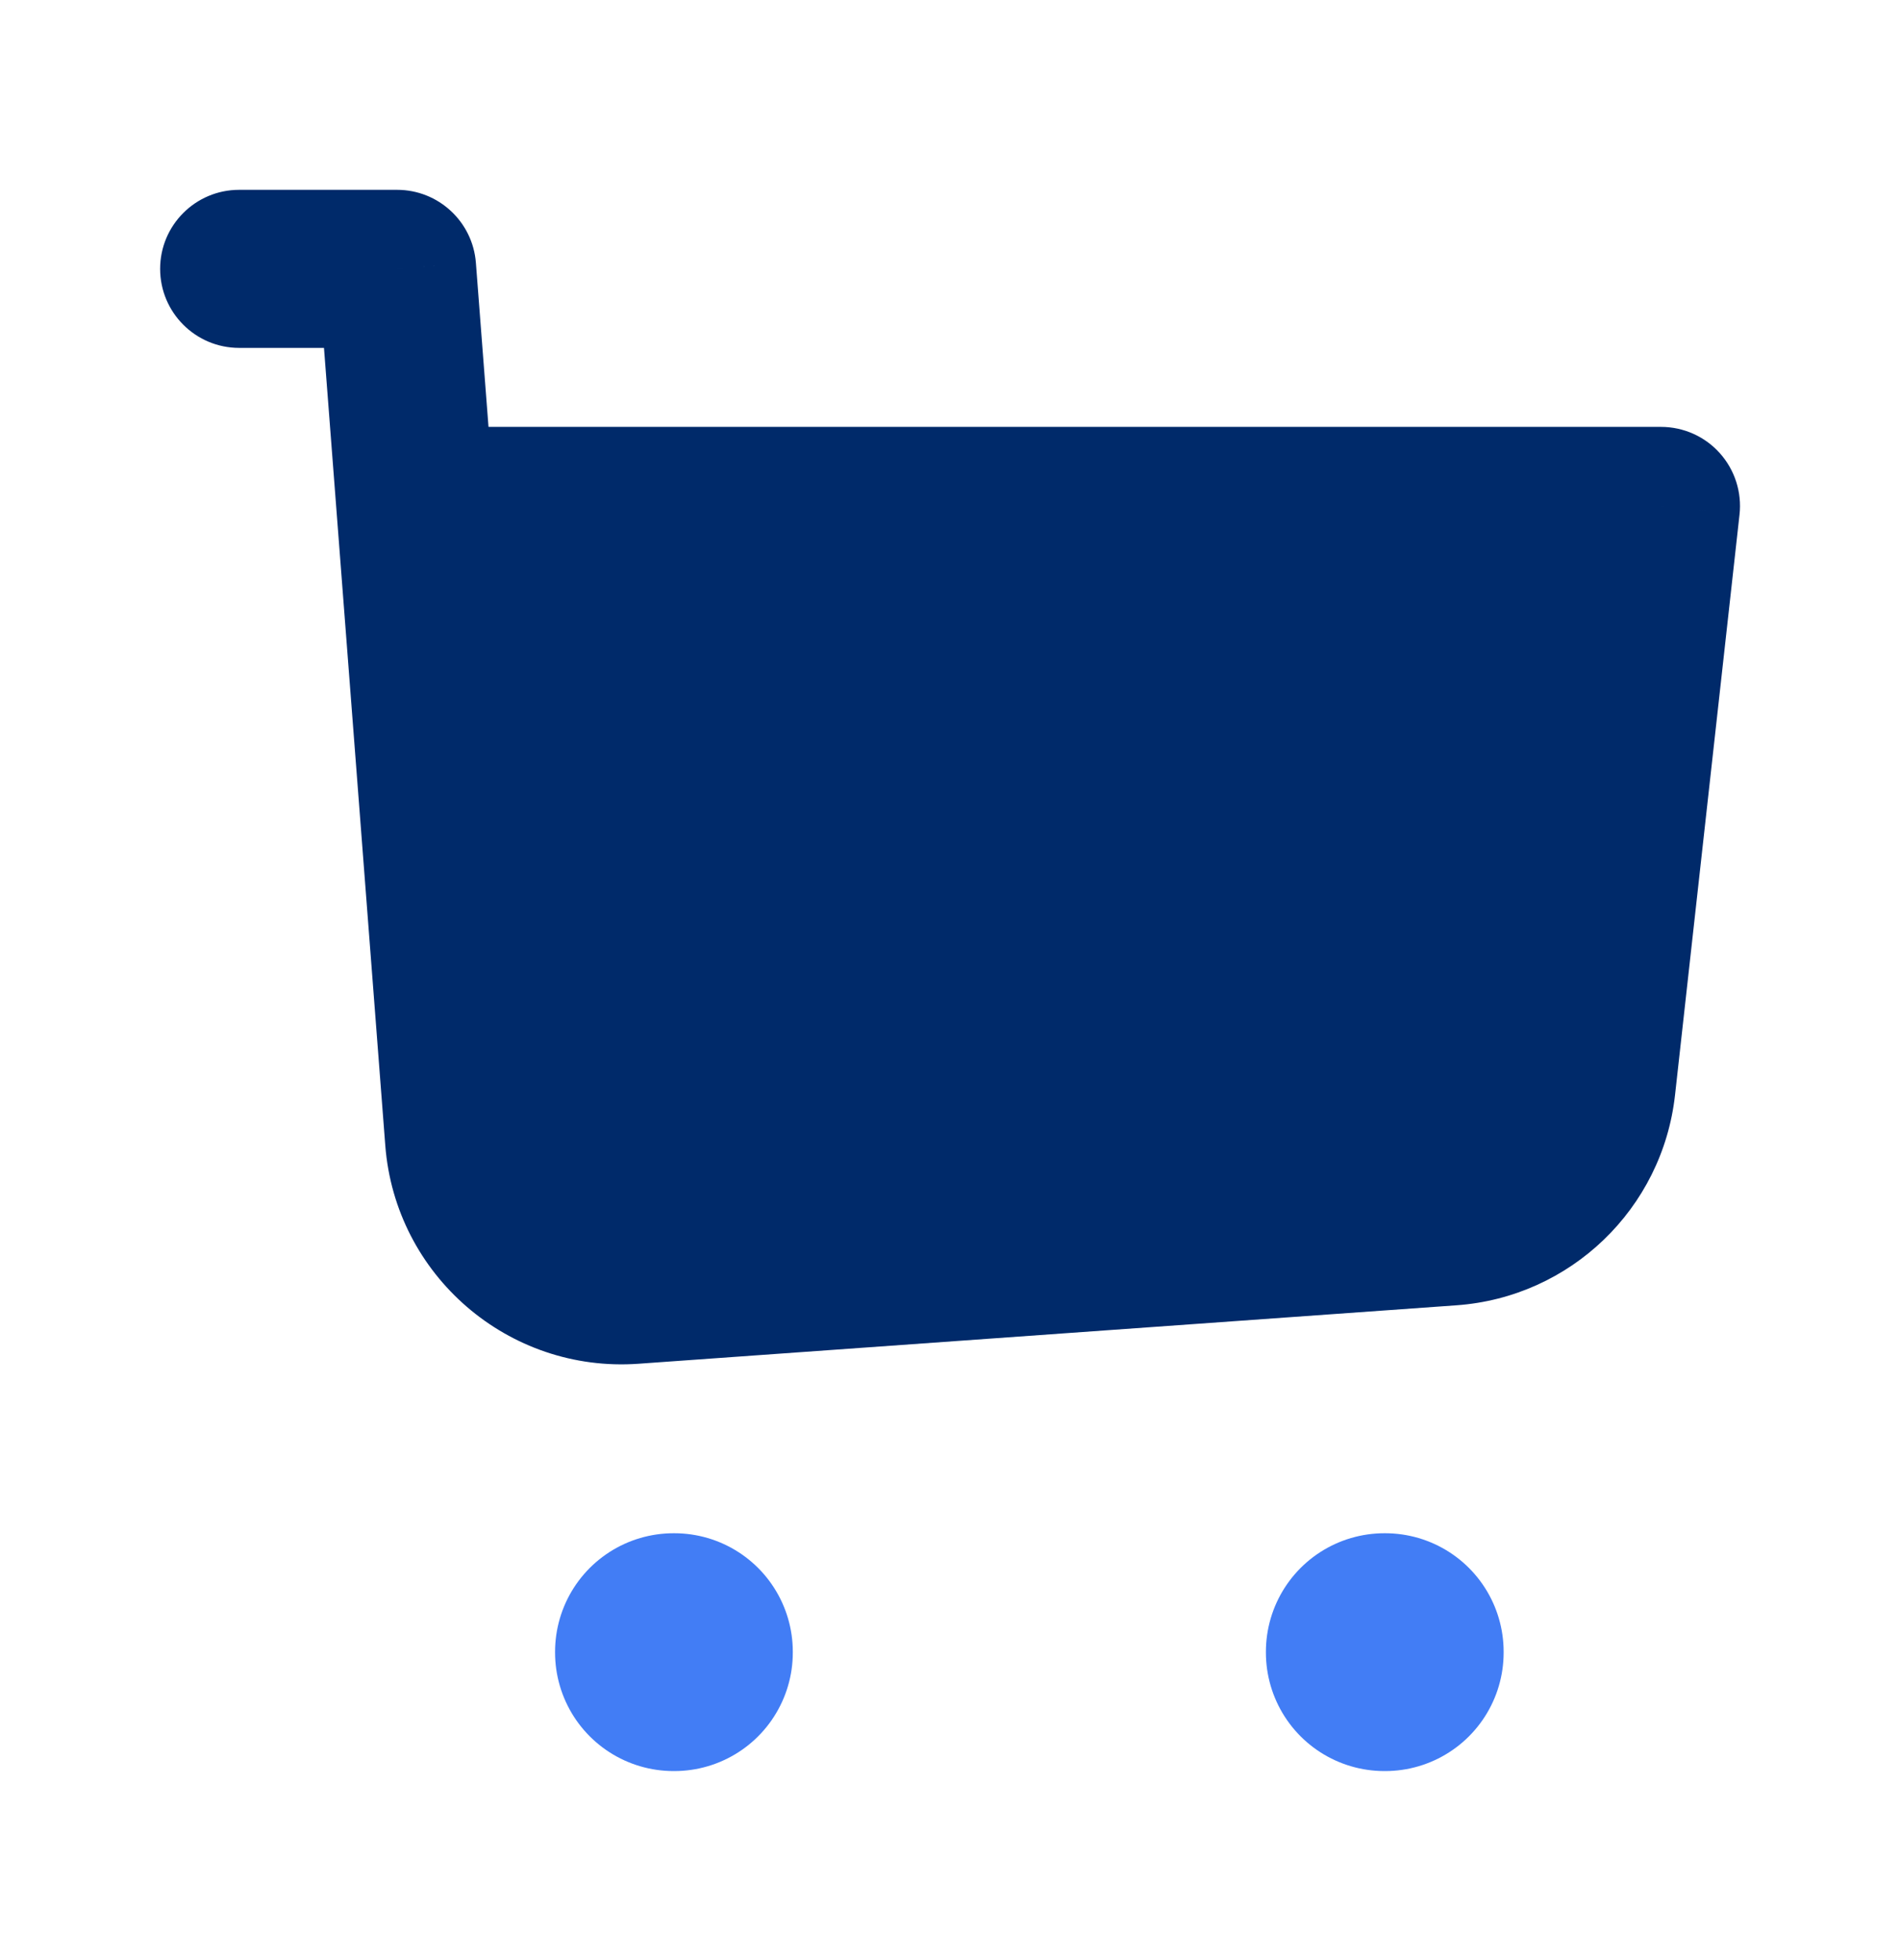 <svg width="32" height="33" viewBox="0 0 32 33" fill="none" xmlns="http://www.w3.org/2000/svg">
<path d="M24.434 20.649L10.658 21.633C9.198 21.737 7.928 20.643 7.816 19.183L6.995 8.518H27.975L26.889 18.289C26.747 19.565 25.715 20.558 24.434 20.649Z" fill="#002A6A"/>
<path d="M4.027 3.196C3.293 3.196 2.697 3.792 2.697 4.526C2.697 5.261 3.293 5.857 4.027 5.857V3.196ZM6.688 4.526L8.015 4.424C7.961 3.731 7.383 3.196 6.688 3.196V4.526ZM10.658 21.633L10.753 22.96H10.753L10.658 21.633ZM24.434 20.649L24.339 19.322H24.339L24.434 20.649ZM26.889 18.289L25.567 18.142L26.889 18.289ZM27.975 8.518L29.297 8.665C29.339 8.288 29.218 7.912 28.966 7.63C28.714 7.348 28.353 7.187 27.975 7.187V8.518ZM6.995 8.518L5.669 8.62L6.995 8.518ZM7.816 19.183L9.142 19.081L7.816 19.183ZM4.027 5.857H6.688V3.196H4.027V5.857ZM10.753 22.96L24.529 21.976L24.339 19.322L10.563 20.306L10.753 22.96ZM28.211 18.436L29.297 8.665L26.652 8.371L25.567 18.142L28.211 18.436ZM5.362 4.628L5.669 8.62L8.322 8.416L8.015 4.424L5.362 4.628ZM5.669 8.62L6.489 19.285L9.142 19.081L8.322 8.416L5.669 8.62ZM27.975 7.187H6.995V9.848H27.975V7.187ZM24.529 21.976C26.45 21.839 27.998 20.35 28.211 18.436L25.567 18.142C25.496 18.78 24.979 19.276 24.339 19.322L24.529 21.976ZM10.563 20.306C9.833 20.358 9.198 19.811 9.142 19.081L6.489 19.285C6.658 21.474 8.563 23.116 10.753 22.96L10.563 20.306Z" fill="#002A6A"/>
<rect x="11.344" y="27.809" width="0.013" height="0.013" stroke="#427DF5" stroke-width="3.991" stroke-linejoin="round"/>
<rect x="23.316" y="27.809" width="0.013" height="0.013" stroke="#427DF5" stroke-width="3.991" stroke-linejoin="round"/>
</svg>
